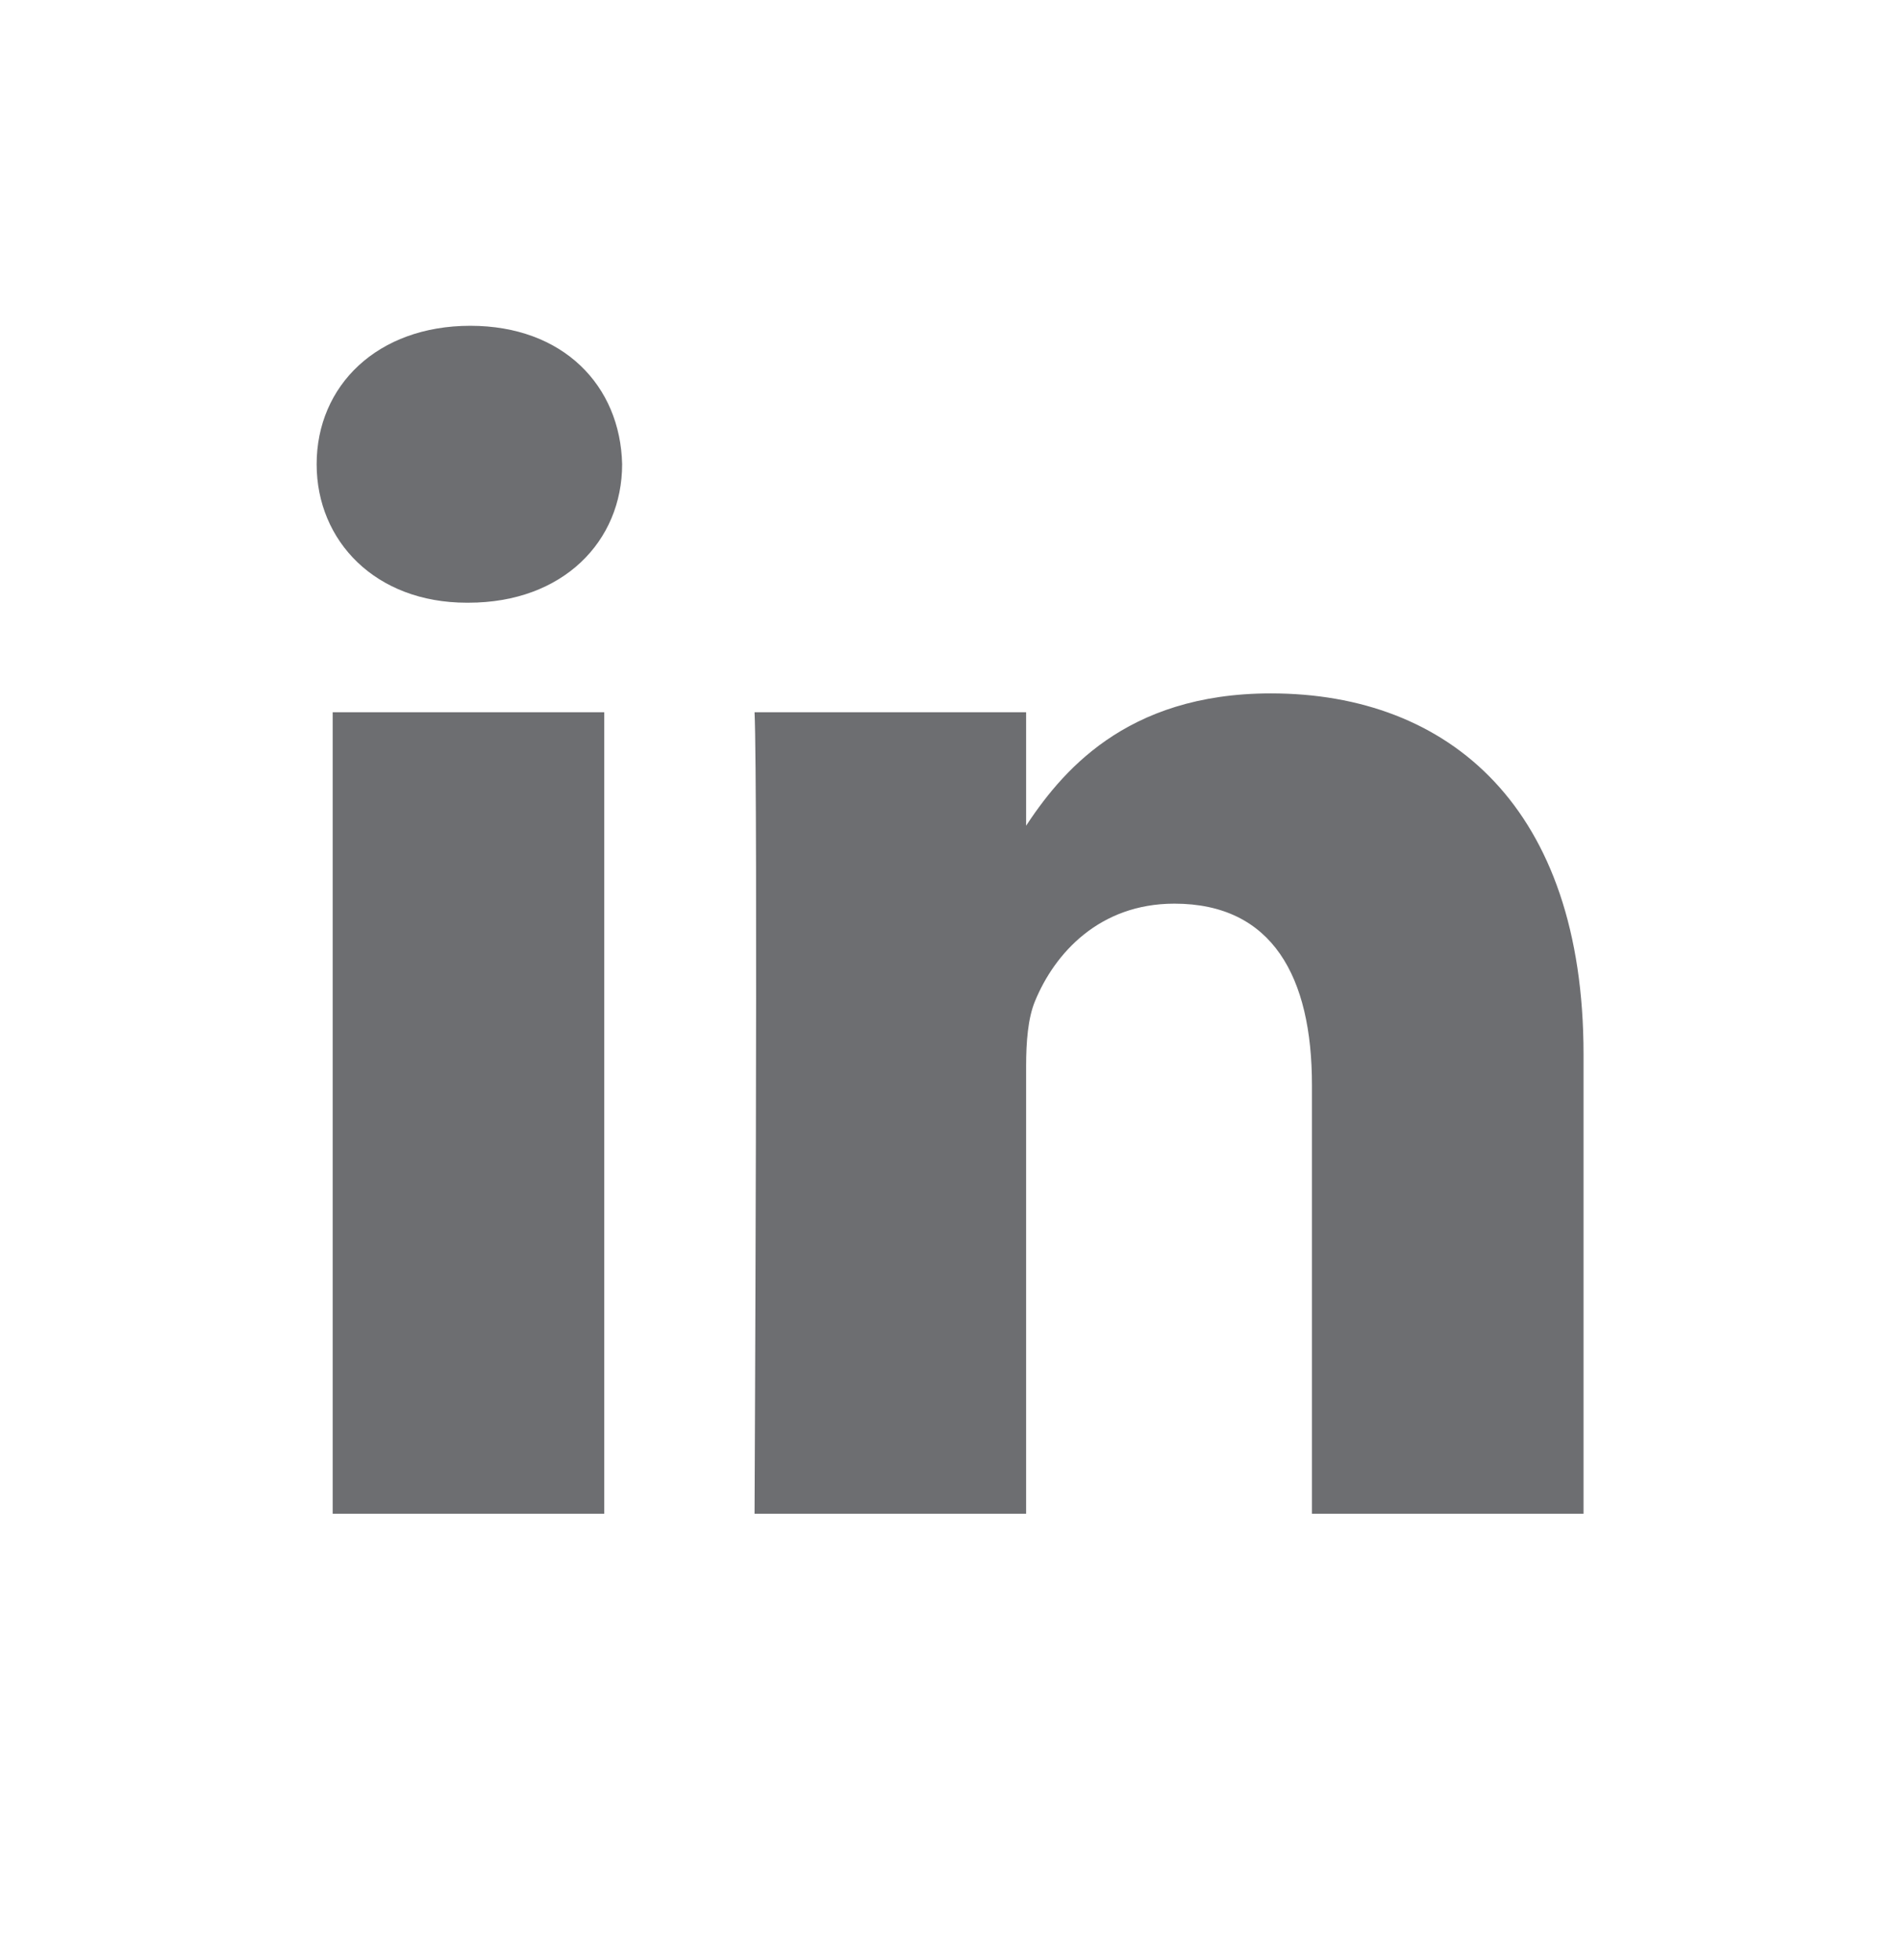 <svg width="32" height="33" viewBox="0 0 32 33" fill="none" xmlns="http://www.w3.org/2000/svg">
<g clip-path="url(#clip0_483_10227)">
<path d="M10.177 25.485V11.991H5.603V25.485H10.177ZM7.89 10.147C9.485 10.147 10.478 9.111 10.478 7.816C10.448 6.492 9.485 5.485 7.921 5.485C6.356 5.485 5.333 6.492 5.333 7.816C5.333 9.111 6.326 10.147 7.86 10.147H7.89H7.89ZM12.708 25.485H17.282V17.949C17.282 17.546 17.312 17.143 17.432 16.855C17.763 16.049 18.516 15.214 19.779 15.214C21.434 15.214 22.096 16.452 22.096 18.266V25.485H26.67V17.747C26.67 13.603 24.413 11.674 21.404 11.674C18.937 11.674 17.853 13.027 17.251 13.948H17.282V11.991H12.708C12.768 13.257 12.708 25.485 12.708 25.485L12.708 25.485Z" fill="#6D6E71"/>
</g>
<defs>
<clipPath id="clip0_483_10227">
<rect width="21.333" height="20" fill="white" transform="translate(5.333 5.485)"/>
</clipPath>
</defs>
</svg>
